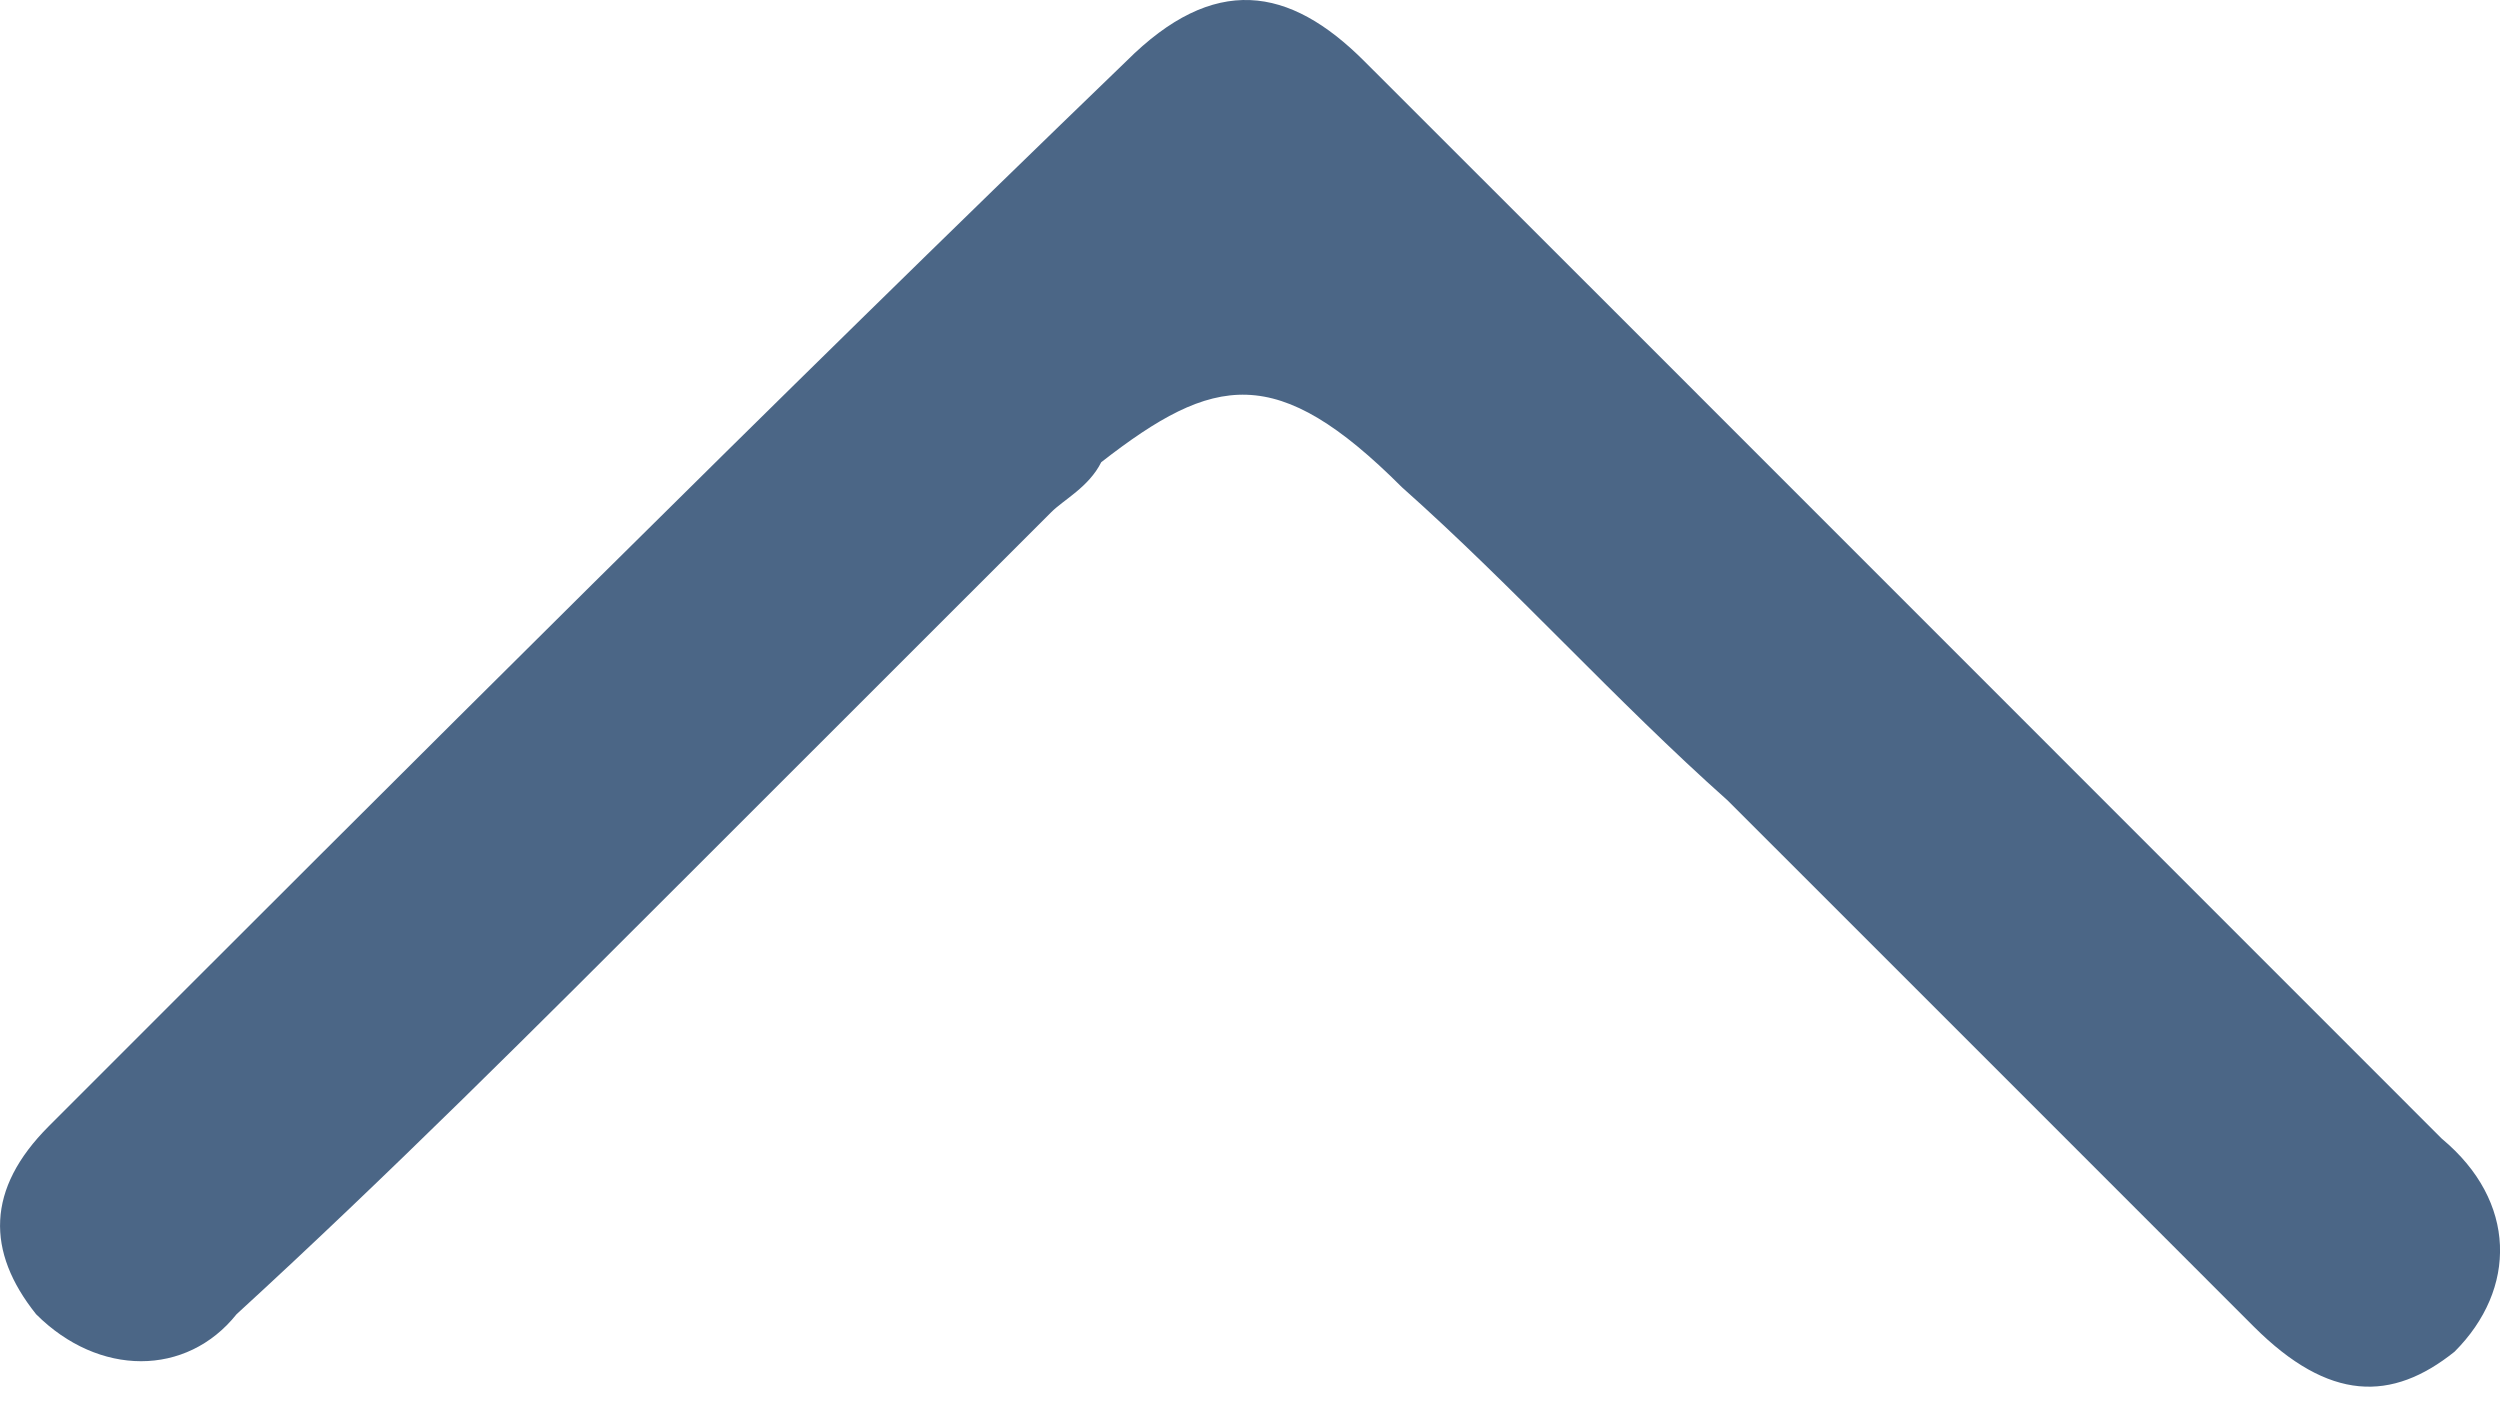 <svg width="16" height="9" viewBox="0 0 16 9" fill="none" xmlns="http://www.w3.org/2000/svg">
<path d="M8.972 3.118C9.694 3.76 10.336 4.481 11.057 5.123C12.18 6.246 13.303 7.368 14.425 8.491C14.907 8.972 15.308 8.972 15.709 8.651C16.11 8.25 16.11 7.689 15.628 7.288C13.864 5.524 12.1 3.76 10.336 1.995C9.774 1.434 9.293 0.953 8.732 0.392C8.251 -0.09 7.77 -0.17 7.208 0.392C4.963 2.557 2.637 4.882 0.312 7.208C-0.089 7.609 -0.089 8.01 0.231 8.411C0.632 8.812 1.194 8.812 1.514 8.411C2.477 7.529 3.439 6.566 4.401 5.604C5.203 4.802 6.005 4 6.727 3.279C6.807 3.198 6.968 3.118 7.048 2.958C7.77 2.396 8.17 2.316 8.972 3.118Z" fill="#4B6686"/>
</svg>
